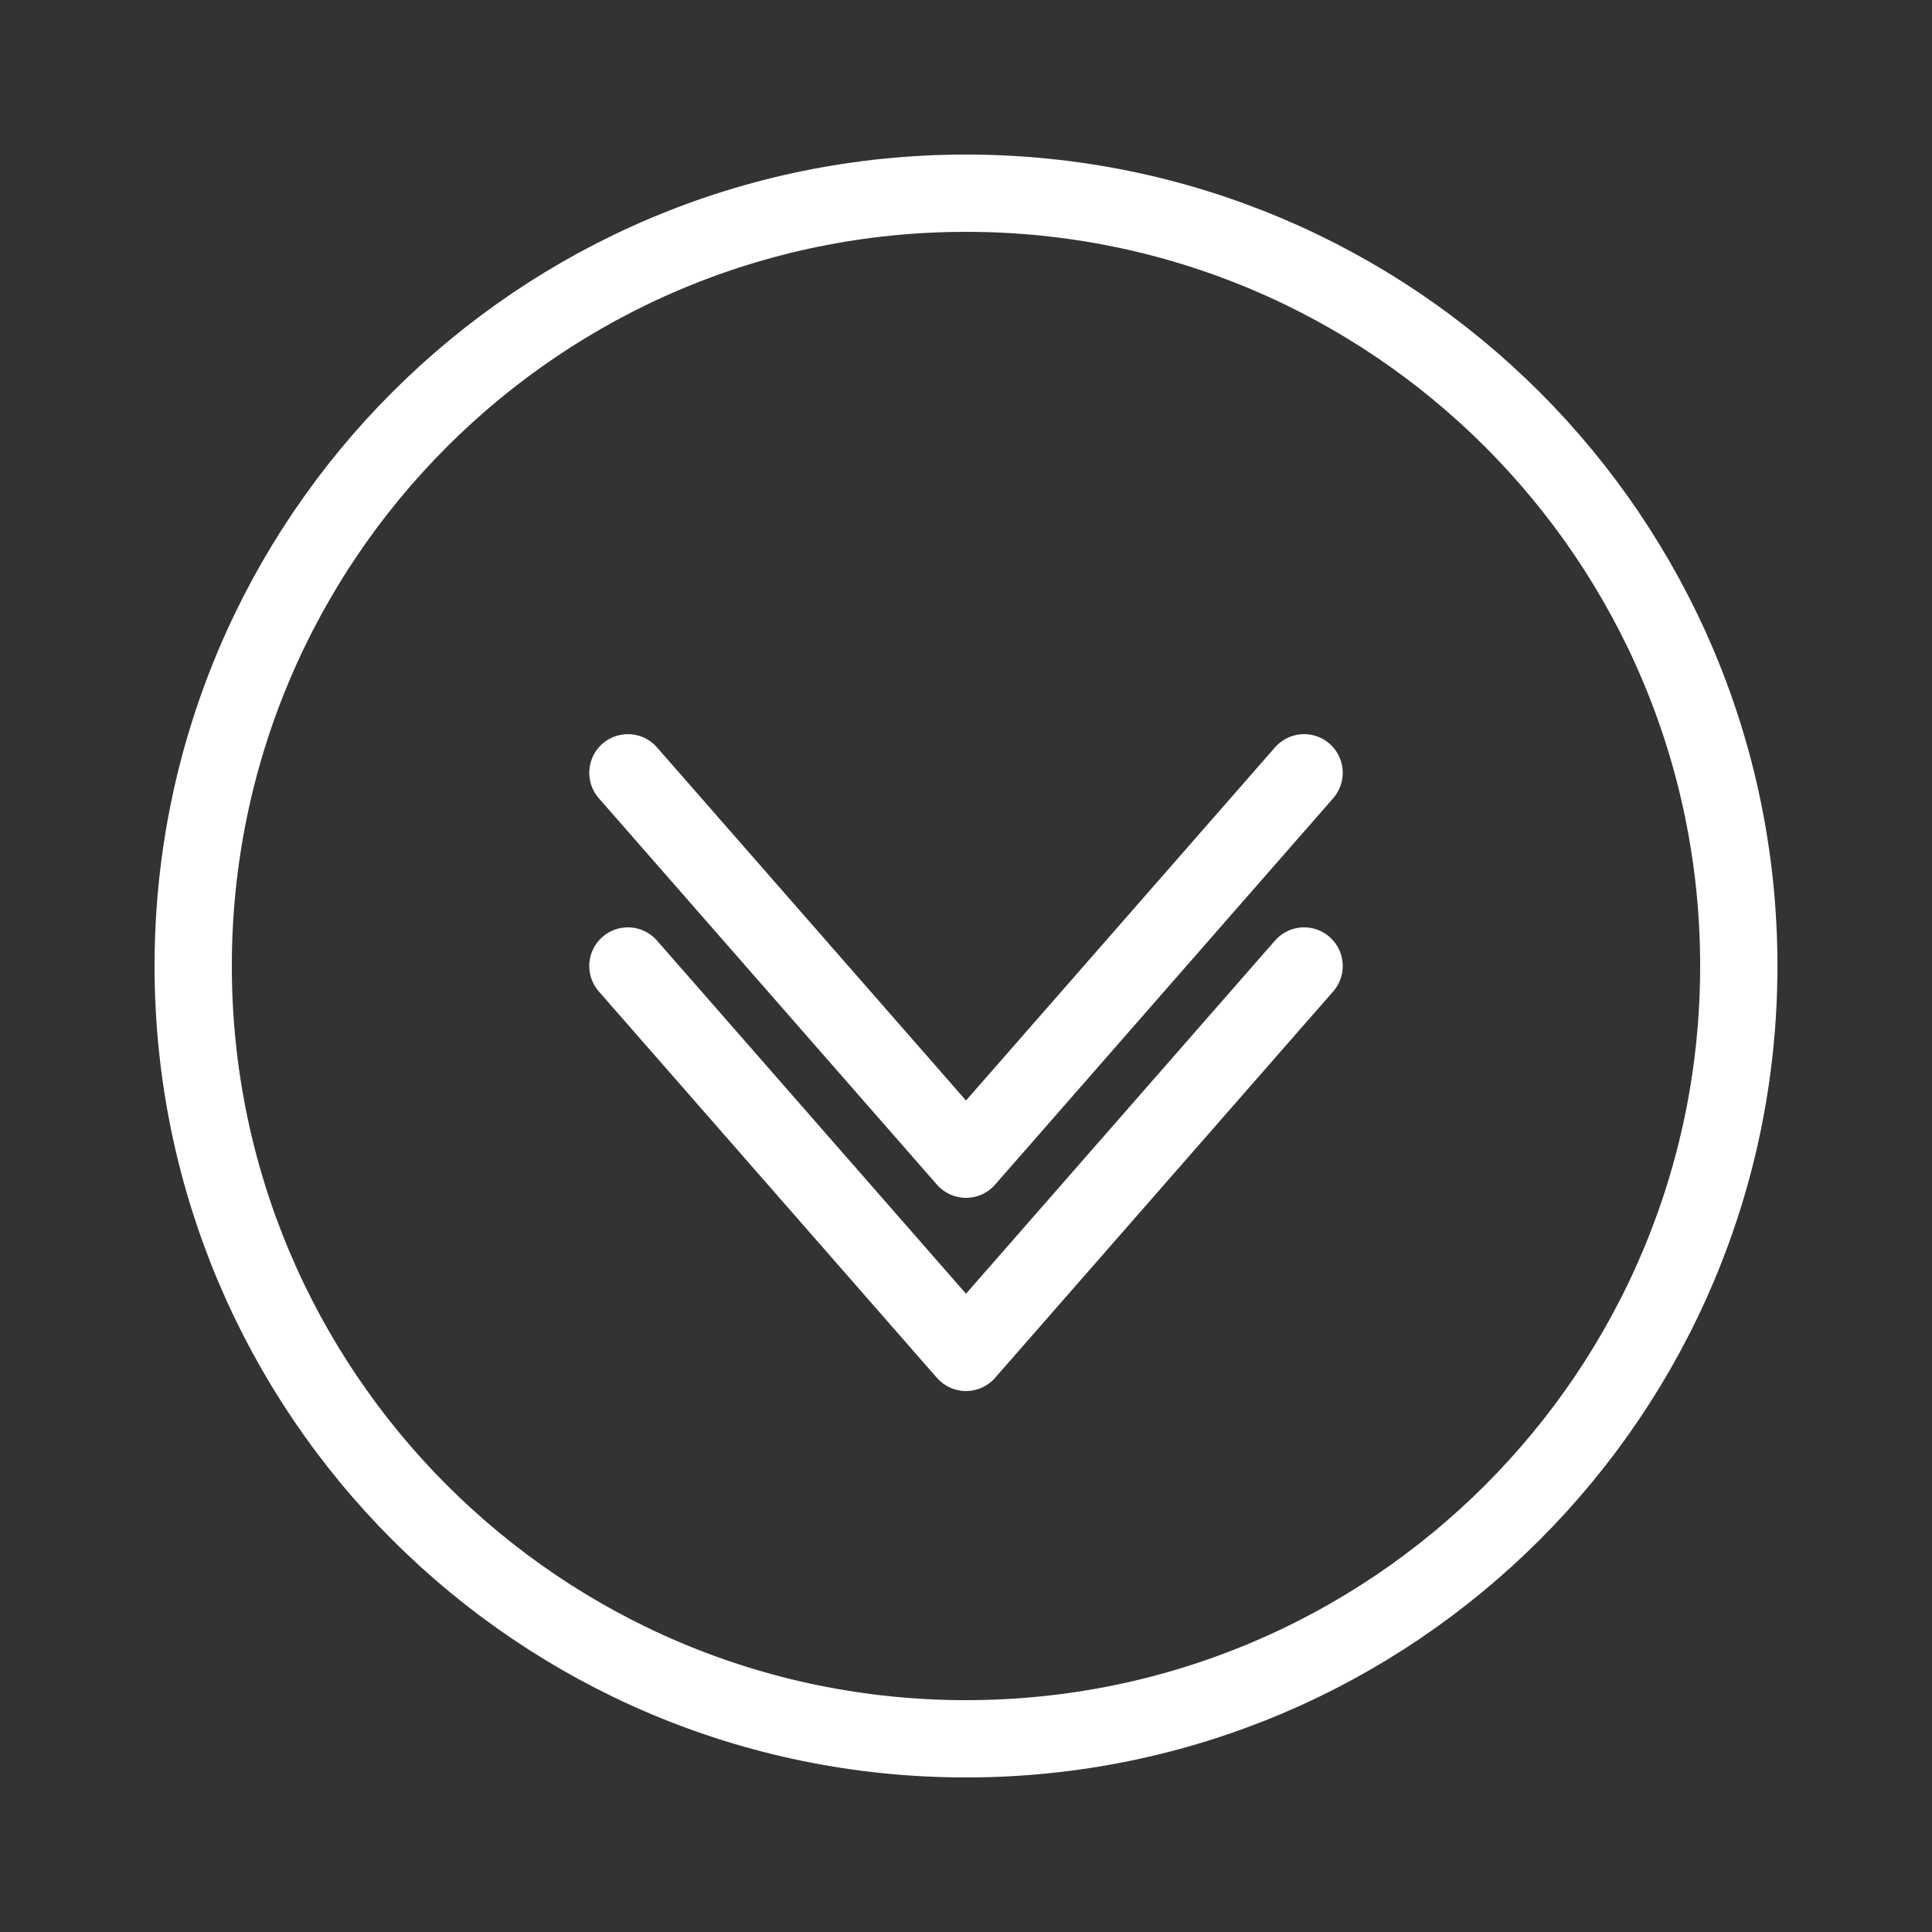 <?xml version="1.0" encoding="UTF-8" standalone="no"?>
<svg width="200" height="200" viewBox="0 0 200 200" fill="none" xmlns="http://www.w3.org/2000/svg">
  <rect x="0" y="0" width="200" height="200" fill="#333333" stroke="none"/>
  <path d="M100 20C55.817 20 20 55.817 20 100C20 144.183 55.817 180 100 180C144.183 180 180 144.183 180 100C180 55.817 144.183 20 100 20Z" stroke="white" stroke-width="8"/>
  <path d="M65 80L100 120L135 80" stroke="white" stroke-width="8" stroke-linecap="round" stroke-linejoin="round"/>
  <path d="M65 100L100 140L135 100" stroke="white" stroke-width="8" stroke-linecap="round" stroke-linejoin="round"/>
</svg>
